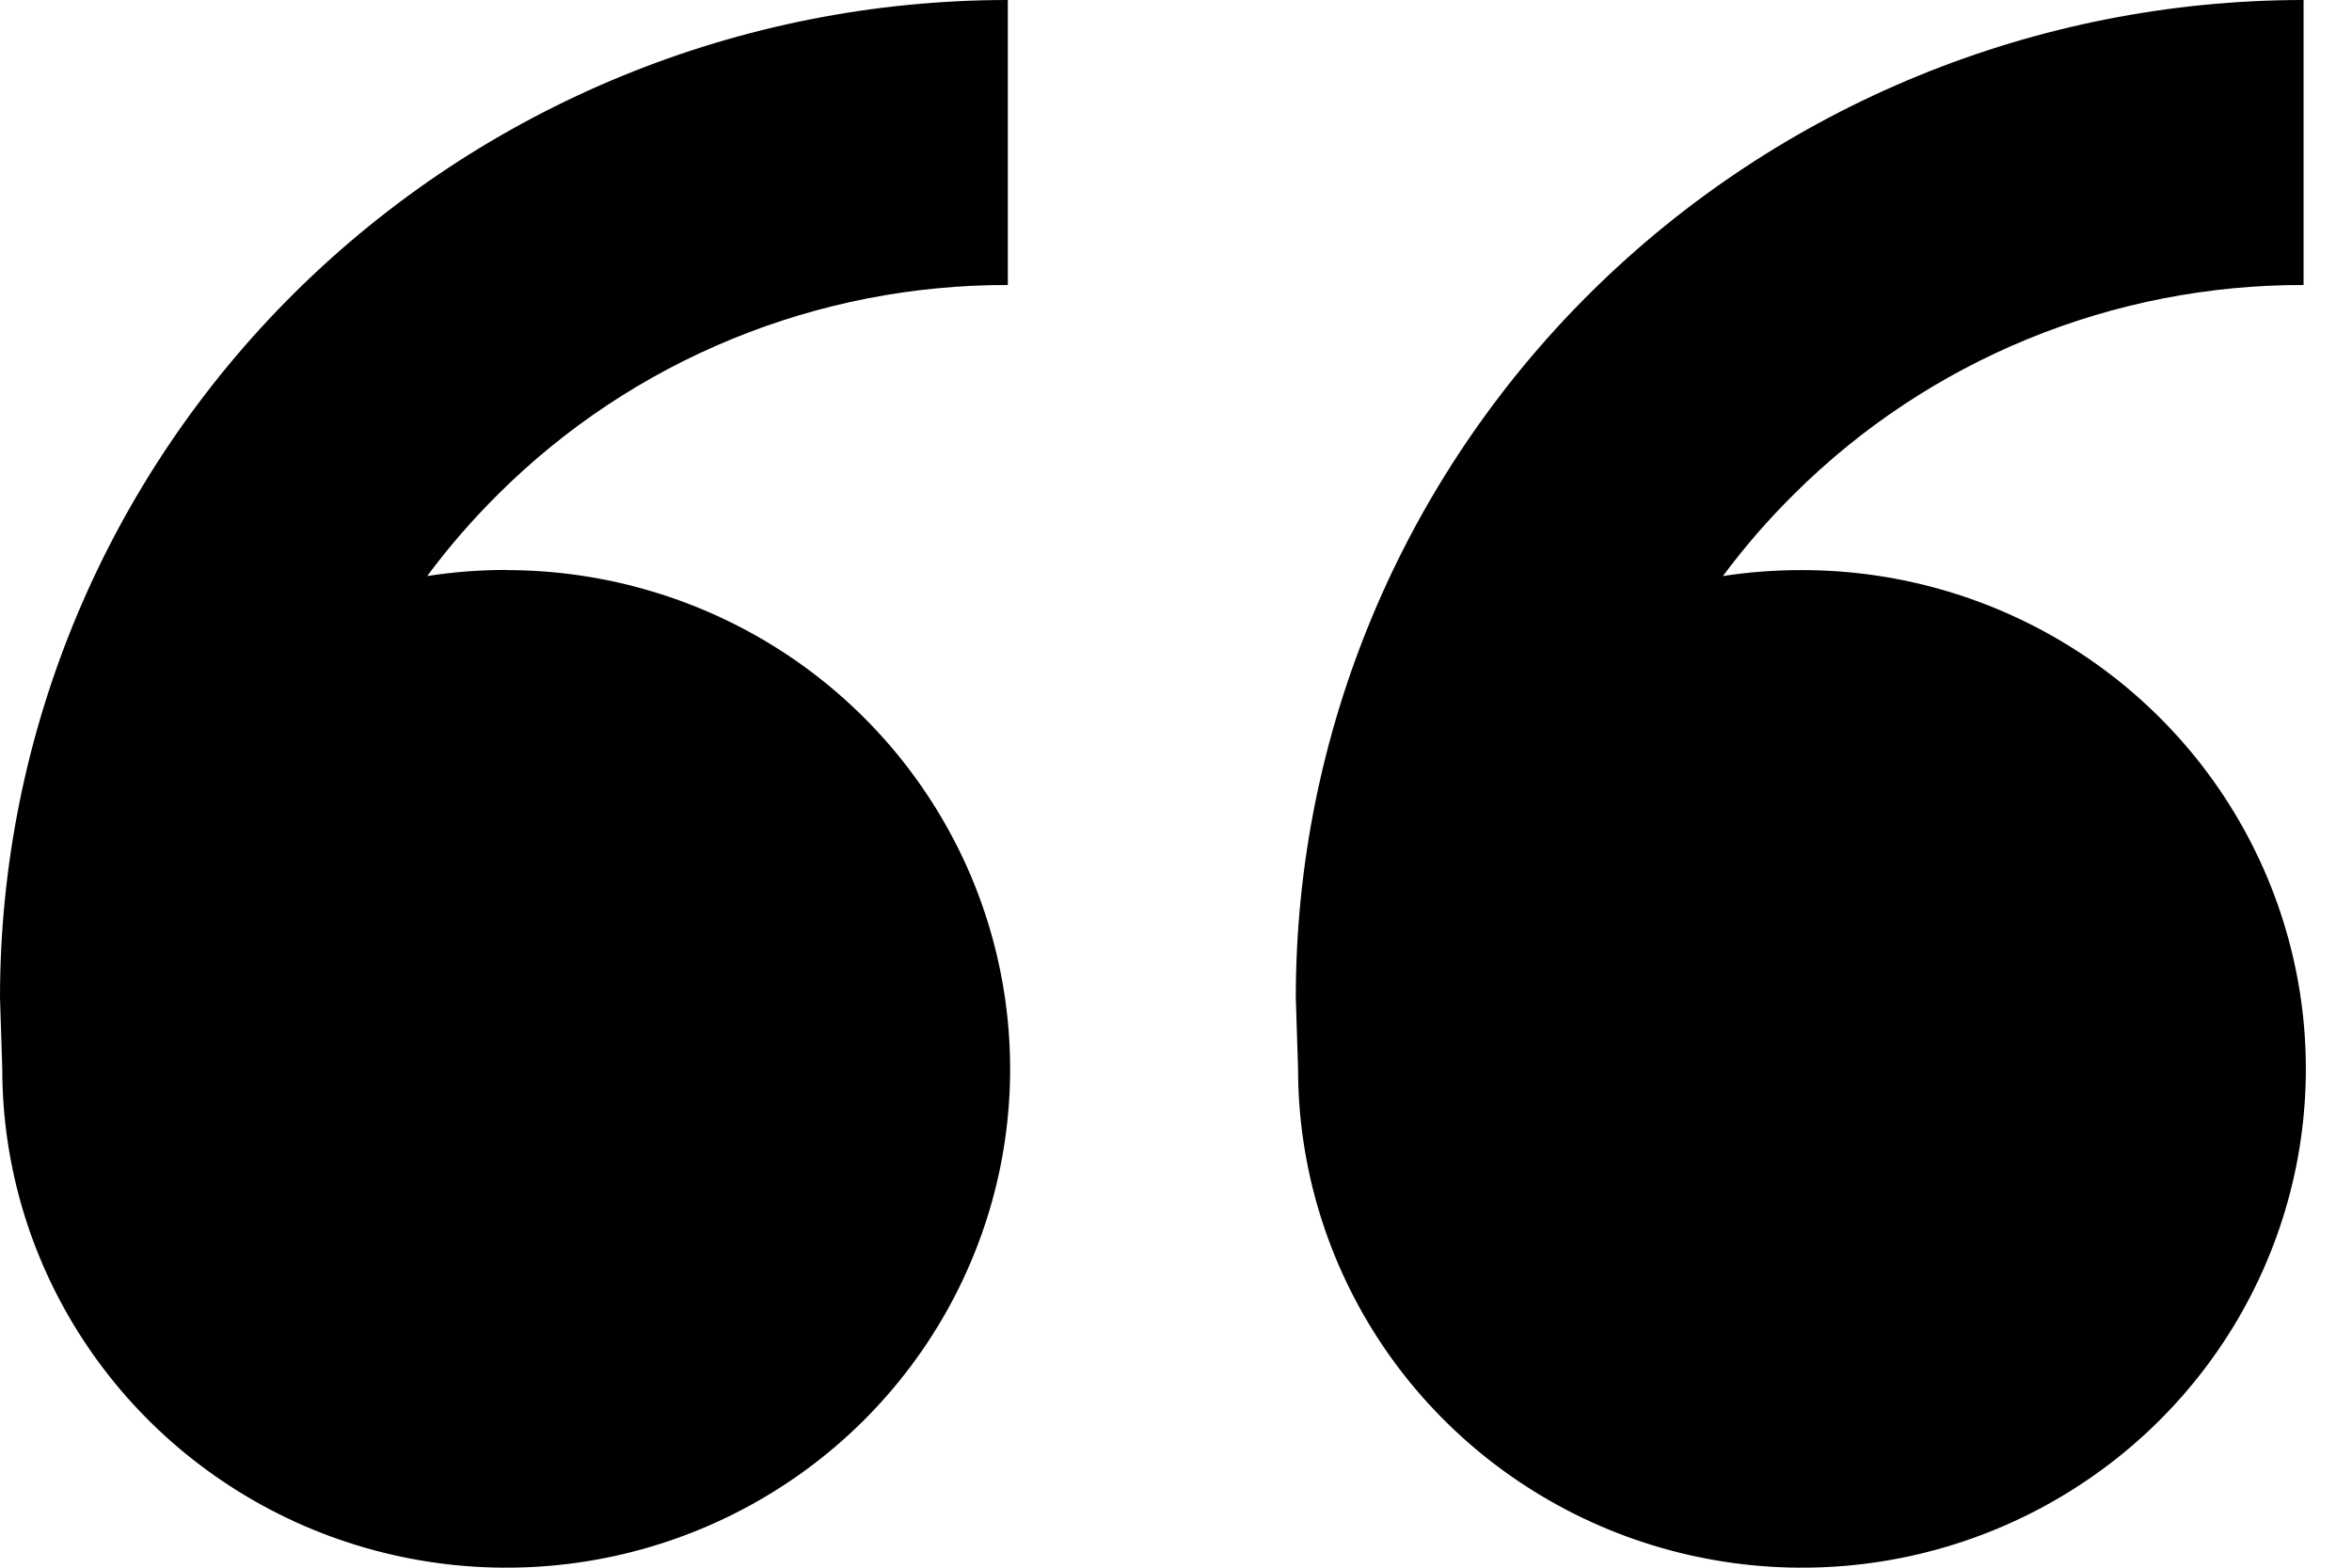<svg width="30" height="20" viewBox="0 0 30 20" fill="none" xmlns="http://www.w3.org/2000/svg">
<path d="M6.457 7.273C7.728 7.273 8.971 7.646 10.028 8.345C11.085 9.044 11.908 10.038 12.395 11.201C12.881 12.364 13.009 13.643 12.761 14.878C12.513 16.112 11.9 17.246 11.002 18.136C10.103 19.026 8.957 19.632 7.711 19.878C6.464 20.123 5.172 19.997 3.997 19.516C2.823 19.034 1.819 18.218 1.113 17.172C0.406 16.125 0.029 14.895 0.029 13.636L0 12.727C0 9.352 1.354 6.115 3.765 3.728C6.176 1.341 9.445 0 12.855 0V3.636C11.649 3.633 10.454 3.867 9.339 4.324C8.224 4.781 7.212 5.452 6.361 6.298C6.031 6.625 5.725 6.976 5.449 7.349C5.777 7.298 6.113 7.271 6.455 7.271L6.457 7.273ZM22.984 7.273C24.256 7.273 25.498 7.646 26.555 8.345C27.612 9.044 28.436 10.038 28.922 11.201C29.409 12.364 29.536 13.643 29.288 14.878C29.04 16.112 28.428 17.246 27.529 18.136C26.63 19.026 25.485 19.632 24.238 19.878C22.991 20.123 21.699 19.997 20.525 19.516C19.35 19.034 18.346 18.218 17.64 17.172C16.934 16.125 16.557 14.895 16.557 13.636L16.528 12.727C16.528 9.352 17.882 6.115 20.293 3.728C22.703 1.341 25.973 0 29.382 0V3.636C28.176 3.633 26.981 3.867 25.866 4.324C24.752 4.781 23.74 5.452 22.889 6.298C22.558 6.625 22.253 6.976 21.976 7.349C22.305 7.298 22.641 7.273 22.984 7.273Z" fill="black"/>
</svg>
